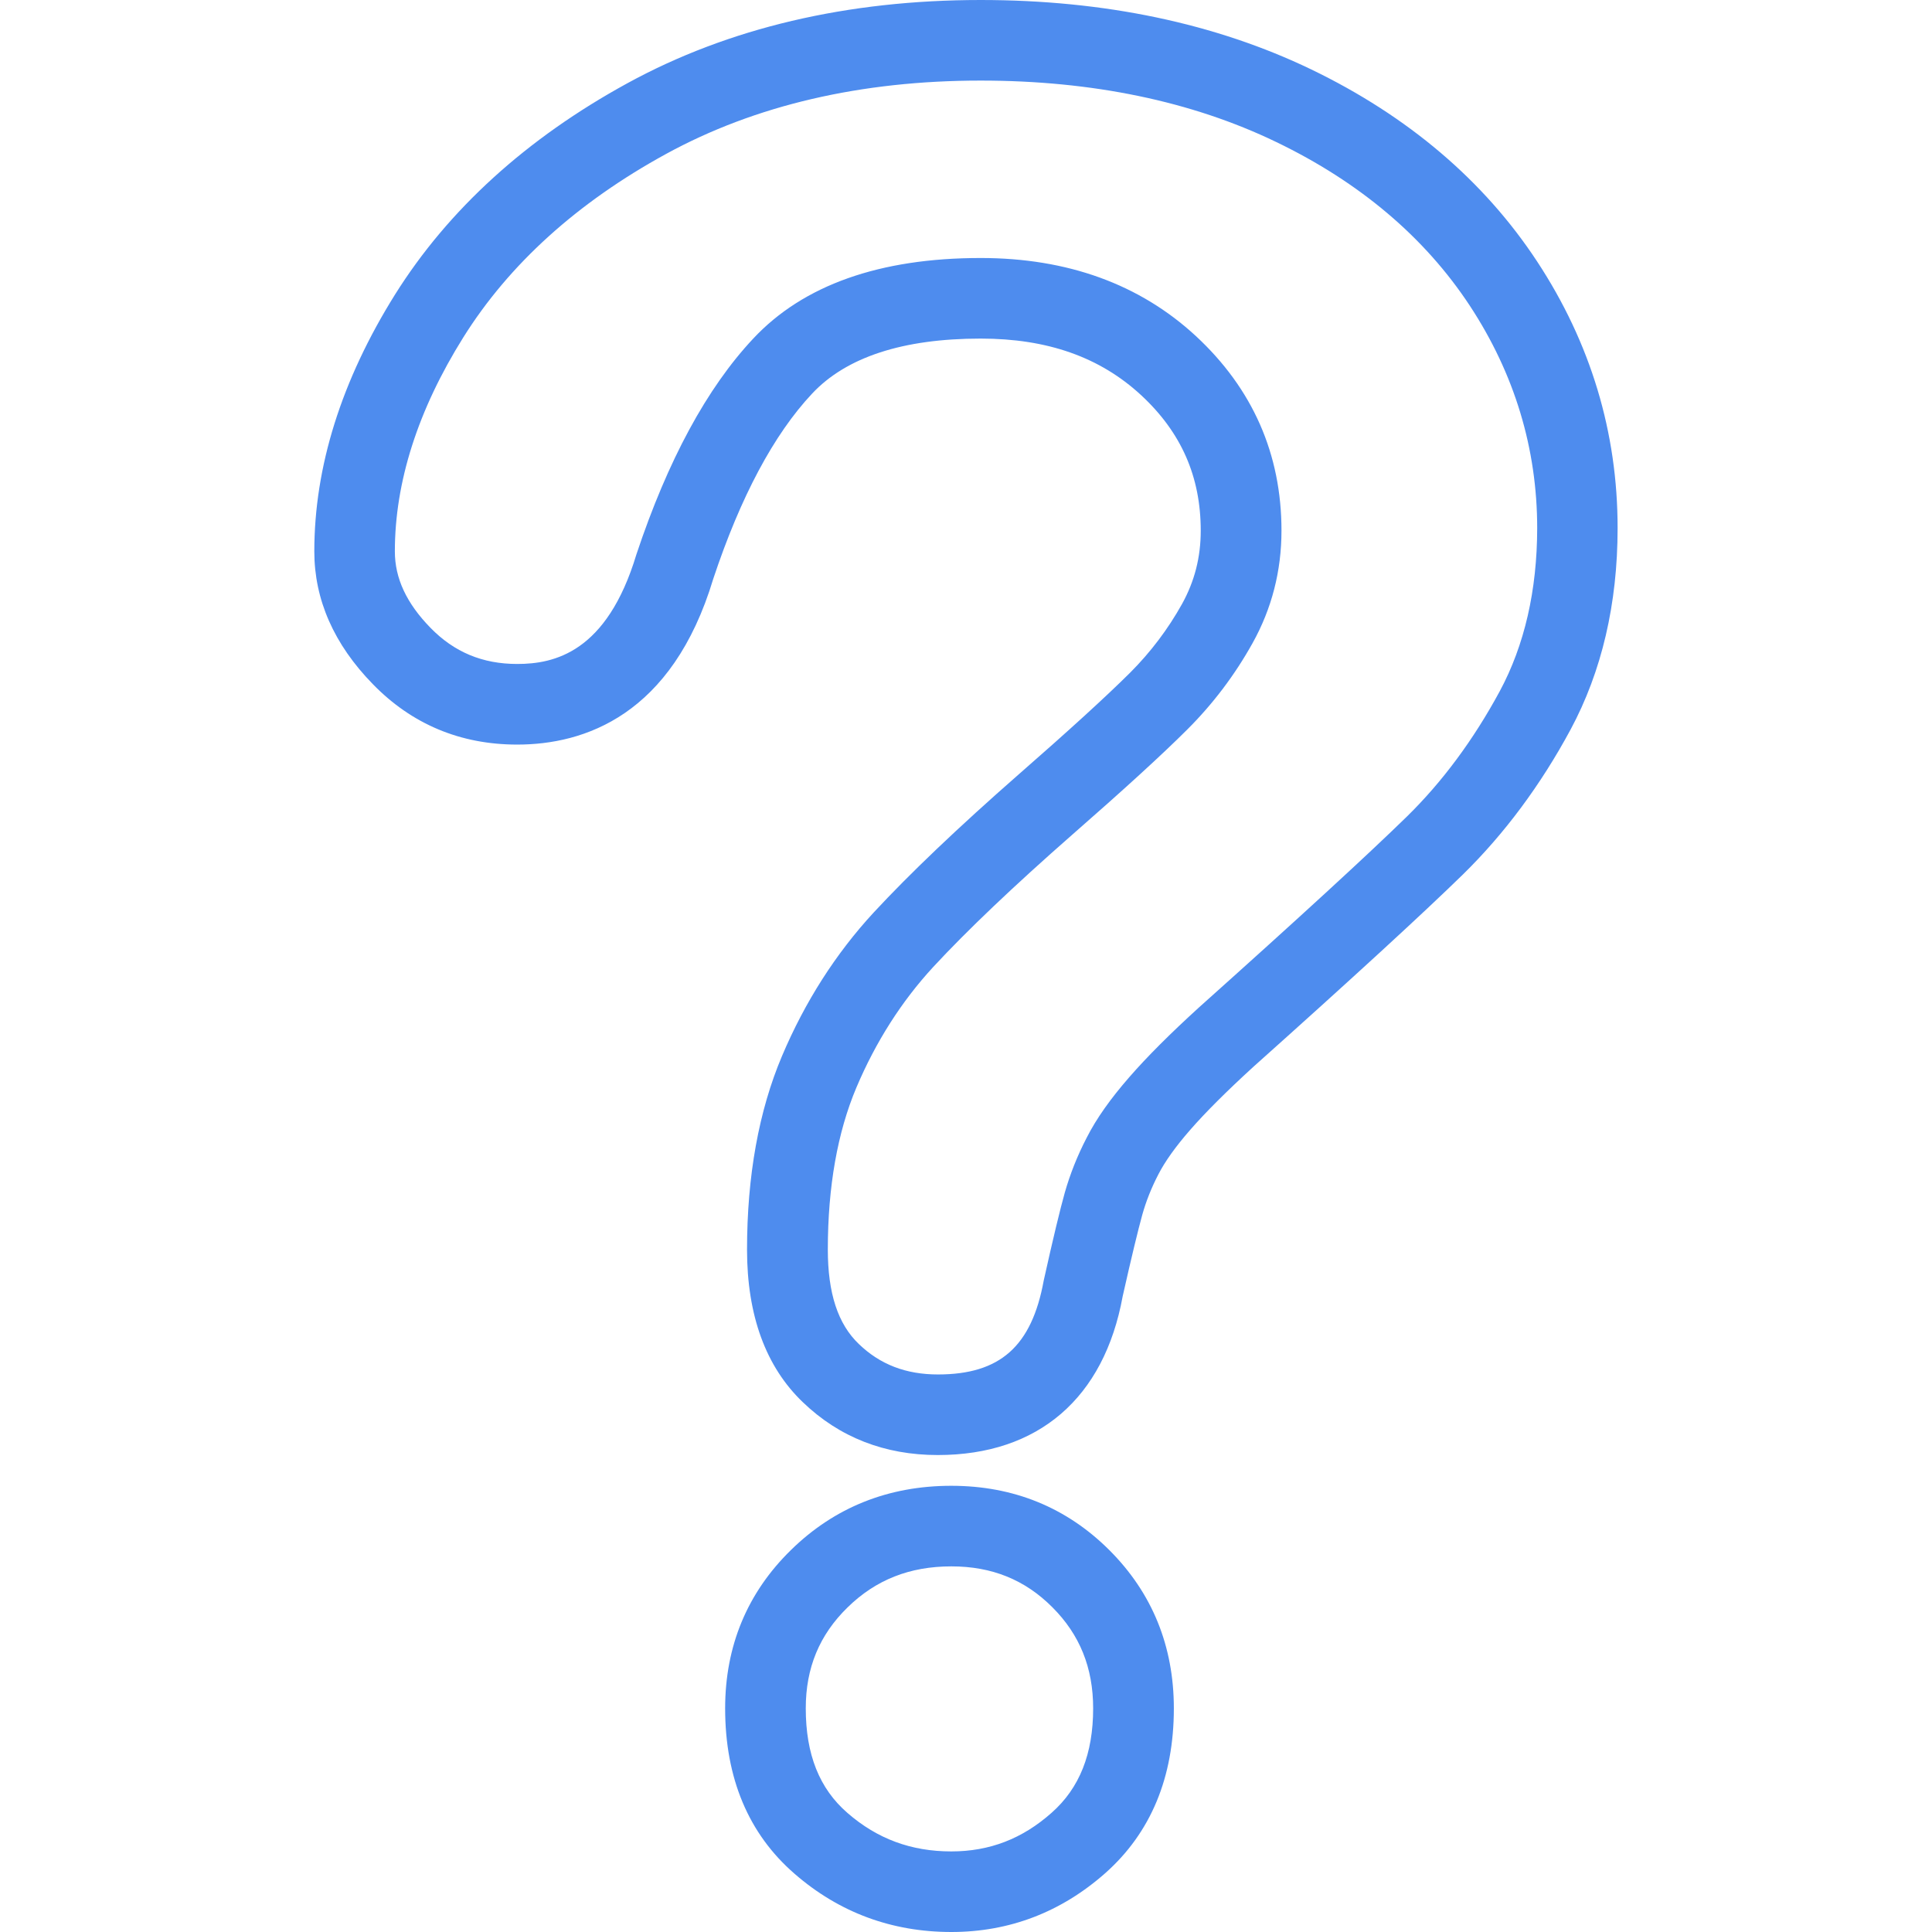 <?xml version="1.0" standalone="no"?><!DOCTYPE svg PUBLIC "-//W3C//DTD SVG 1.1//EN" "http://www.w3.org/Graphics/SVG/1.1/DTD/svg11.dtd"><svg t="1546499479599" class="icon" style="" viewBox="0 0 1024 1024" version="1.1" xmlns="http://www.w3.org/2000/svg" p-id="20425" xmlns:xlink="http://www.w3.org/1999/xlink" width="200" height="200"><defs><style type="text/css"></style></defs><path d="M504.213 787.499c-33.344 0-61.888 11.435-84.907 33.963-23.211 22.656-34.965 50.923-34.965 84.011 0 36.992 12.395 66.539 36.843 87.701C444.757 1013.675 472.683 1024 504.235 1024c30.72 0 58.176-10.496 81.621-31.232 24.085-21.376 36.309-50.773 36.309-87.275 0-33.003-11.477-61.184-34.133-83.84C565.376 799.019 537.216 787.499 504.213 787.499zM557.419 960.768c-15.552 13.845-32.96 20.523-53.205 20.523-21.227 0-39.232-6.635-55.019-20.373-14.912-12.907-22.123-31.061-22.123-55.467 0-21.461 7.232-38.912 22.123-53.461 14.976-14.677 32.96-21.781 55.04-21.781 21.504 0 38.976 7.083 53.504 21.632 14.571 14.549 21.653 32.085 21.653 53.632C579.392 929.536 572.203 947.691 557.419 960.768z" p-id="20426" data-spm-anchor-id="a313x.7781069.0.i32" class="selected" fill="#4e8cee"></path><path d="M814.699 138.581c-28.181-42.859-68.501-77.077-119.701-101.781C644.288 12.395 585.365 0 519.765 0c-70.699 0-133.696 14.827-187.157 44.075C279.04 73.365 237.568 111.104 209.344 156.16c-28.373 45.419-42.752 91.2-42.752 136.107 0 25.6 10.432 49.237 30.976 70.293 20.715 21.312 46.485 32.085 76.565 32.085 35.349 0 82.091-15.339 103.915-87.872 14.485-43.499 32.085-76.501 52.352-98.112 18.133-19.392 48.192-29.205 89.387-29.205 35.371 0 63.168 9.813 84.992 29.952 21.333 19.755 31.637 43.264 31.637 71.851 0 14.123-3.264 26.837-9.92 38.869-7.403 13.291-16.661 25.557-27.499 36.395-12.437 12.395-32.811 30.976-58.987 53.845-32.043 28.075-57.877 52.715-76.843 73.173-20.181 21.824-36.544 47.467-48.683 76.16-12.309 29.077-18.539 63.573-18.539 102.656 0 34.901 9.984 62.101 29.568 80.832 19.349 18.624 43.413 28.011 71.531 28.011 53.291 0 88.171-30.165 98.005-84.16 4.629-20.587 8.128-35.008 10.389-43.2 1.984-7.083 4.821-14.272 8.512-21.376 3.499-6.827 9.173-14.784 16.832-23.552 8.192-9.408 19.541-20.693 33.451-33.408 52.885-47.275 90.283-81.643 111.211-102.08 21.909-21.483 41.131-47.296 57.003-76.757 16.491-30.699 24.917-66.603 24.917-106.688C857.408 229.291 843.093 181.739 814.699 138.581zM794.88 366.4c-13.867 25.643-30.421 48.021-49.28 66.475-20.459 19.989-57.387 53.909-109.973 100.949-15.467 14.08-27.605 26.219-36.992 36.992-10.091 11.563-17.536 22.08-22.656 32.171-4.971 9.579-8.853 19.392-11.648 29.248-2.432 8.661-6.101 23.787-11.115 46.379-6.379 34.987-23.168 49.877-56.085 49.877-16.917 0-30.635-5.248-41.92-16.128-11.093-10.581-16.448-26.944-16.448-50.048 0-33.301 5.12-62.208 15.168-85.952 10.24-24.192 23.936-45.675 40.704-63.851 17.941-19.371 42.709-42.944 73.579-70.016 27.179-23.765 47.723-42.517 60.992-55.765 13.739-13.675 25.344-29.099 34.667-45.845 10.197-18.283 15.339-38.336 15.339-59.627 0-40.597-15.296-75.285-45.419-103.189-29.696-27.435-68.011-41.323-114.005-41.323-53.483 0-94.037 14.336-120.576 42.731-24.512 26.133-45.269 64.427-61.909 114.389-15.68 52.032-43.584 58.048-63.189 58.048-18.368 0-33.408-6.272-45.973-19.179-12.672-12.992-18.859-26.219-18.859-40.469 0-36.779 12.203-74.944 36.267-113.429 24.299-38.805 60.459-71.531 107.541-97.28 47.125-25.771 103.211-38.848 166.677-38.848 59.136 0 111.851 10.944 156.651 32.555 44.224 21.291 78.72 50.475 102.613 86.763 23.701 36.075 35.712 75.733 35.712 117.931C814.699 312.917 808.021 341.995 794.88 366.4z" p-id="20427" data-spm-anchor-id="a313x.7781069.0.i33" class="" fill="#4e8cee"></path></svg>